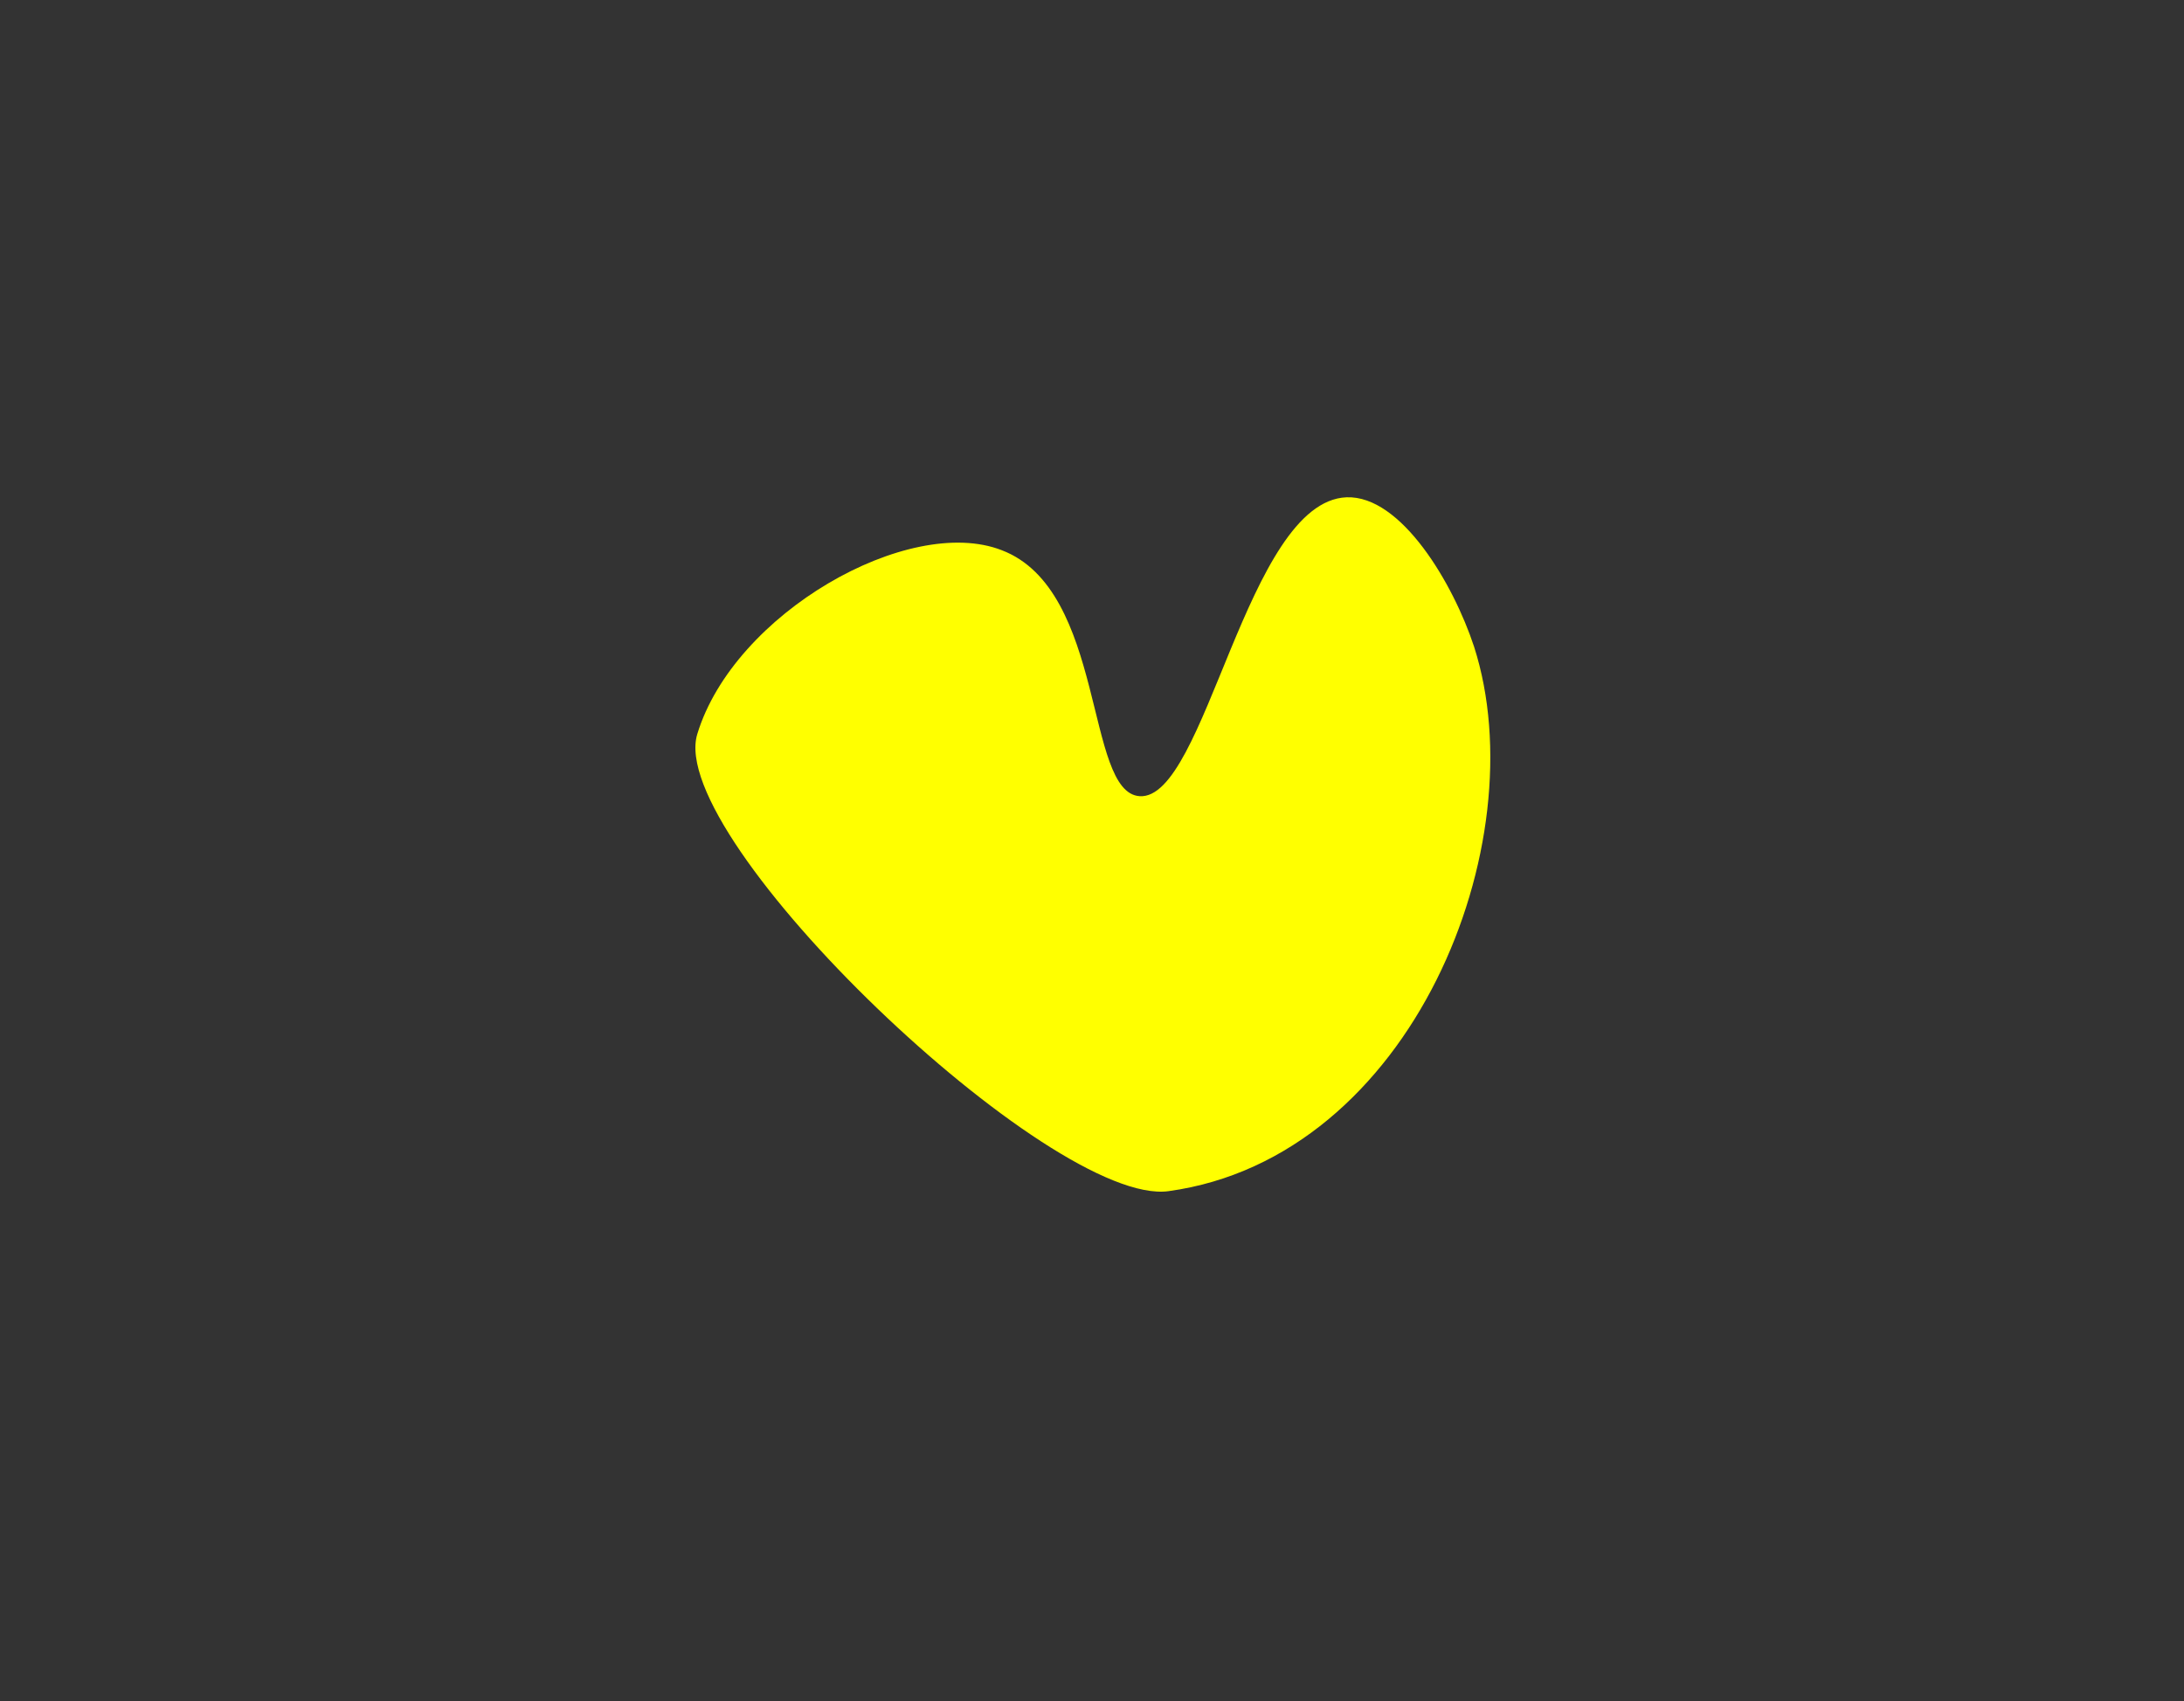 <svg xmlns="http://www.w3.org/2000/svg" width="95" height="74" viewBox="0 0 95 74"><rect x="0" y="0" width="95" height="74" fill="#333333" stroke="none"/><defs><style>.cls-1{fill:#ff0;}</style></defs><g id="js"><path class="cls-1" d="M50.83,51.81c-5.1.7-21.89-15.31-20.5-19.88,1.6-5.26,9.2-9.57,13.24-8,4.55,1.73,3.61,10.54,6,10.7,2.88.2,4.65-12.82,9-13,2.38-.09,4.65,3.76,5.55,6.5C66.86,36.66,61.45,50.35,50.83,51.81Z"/></g></svg>